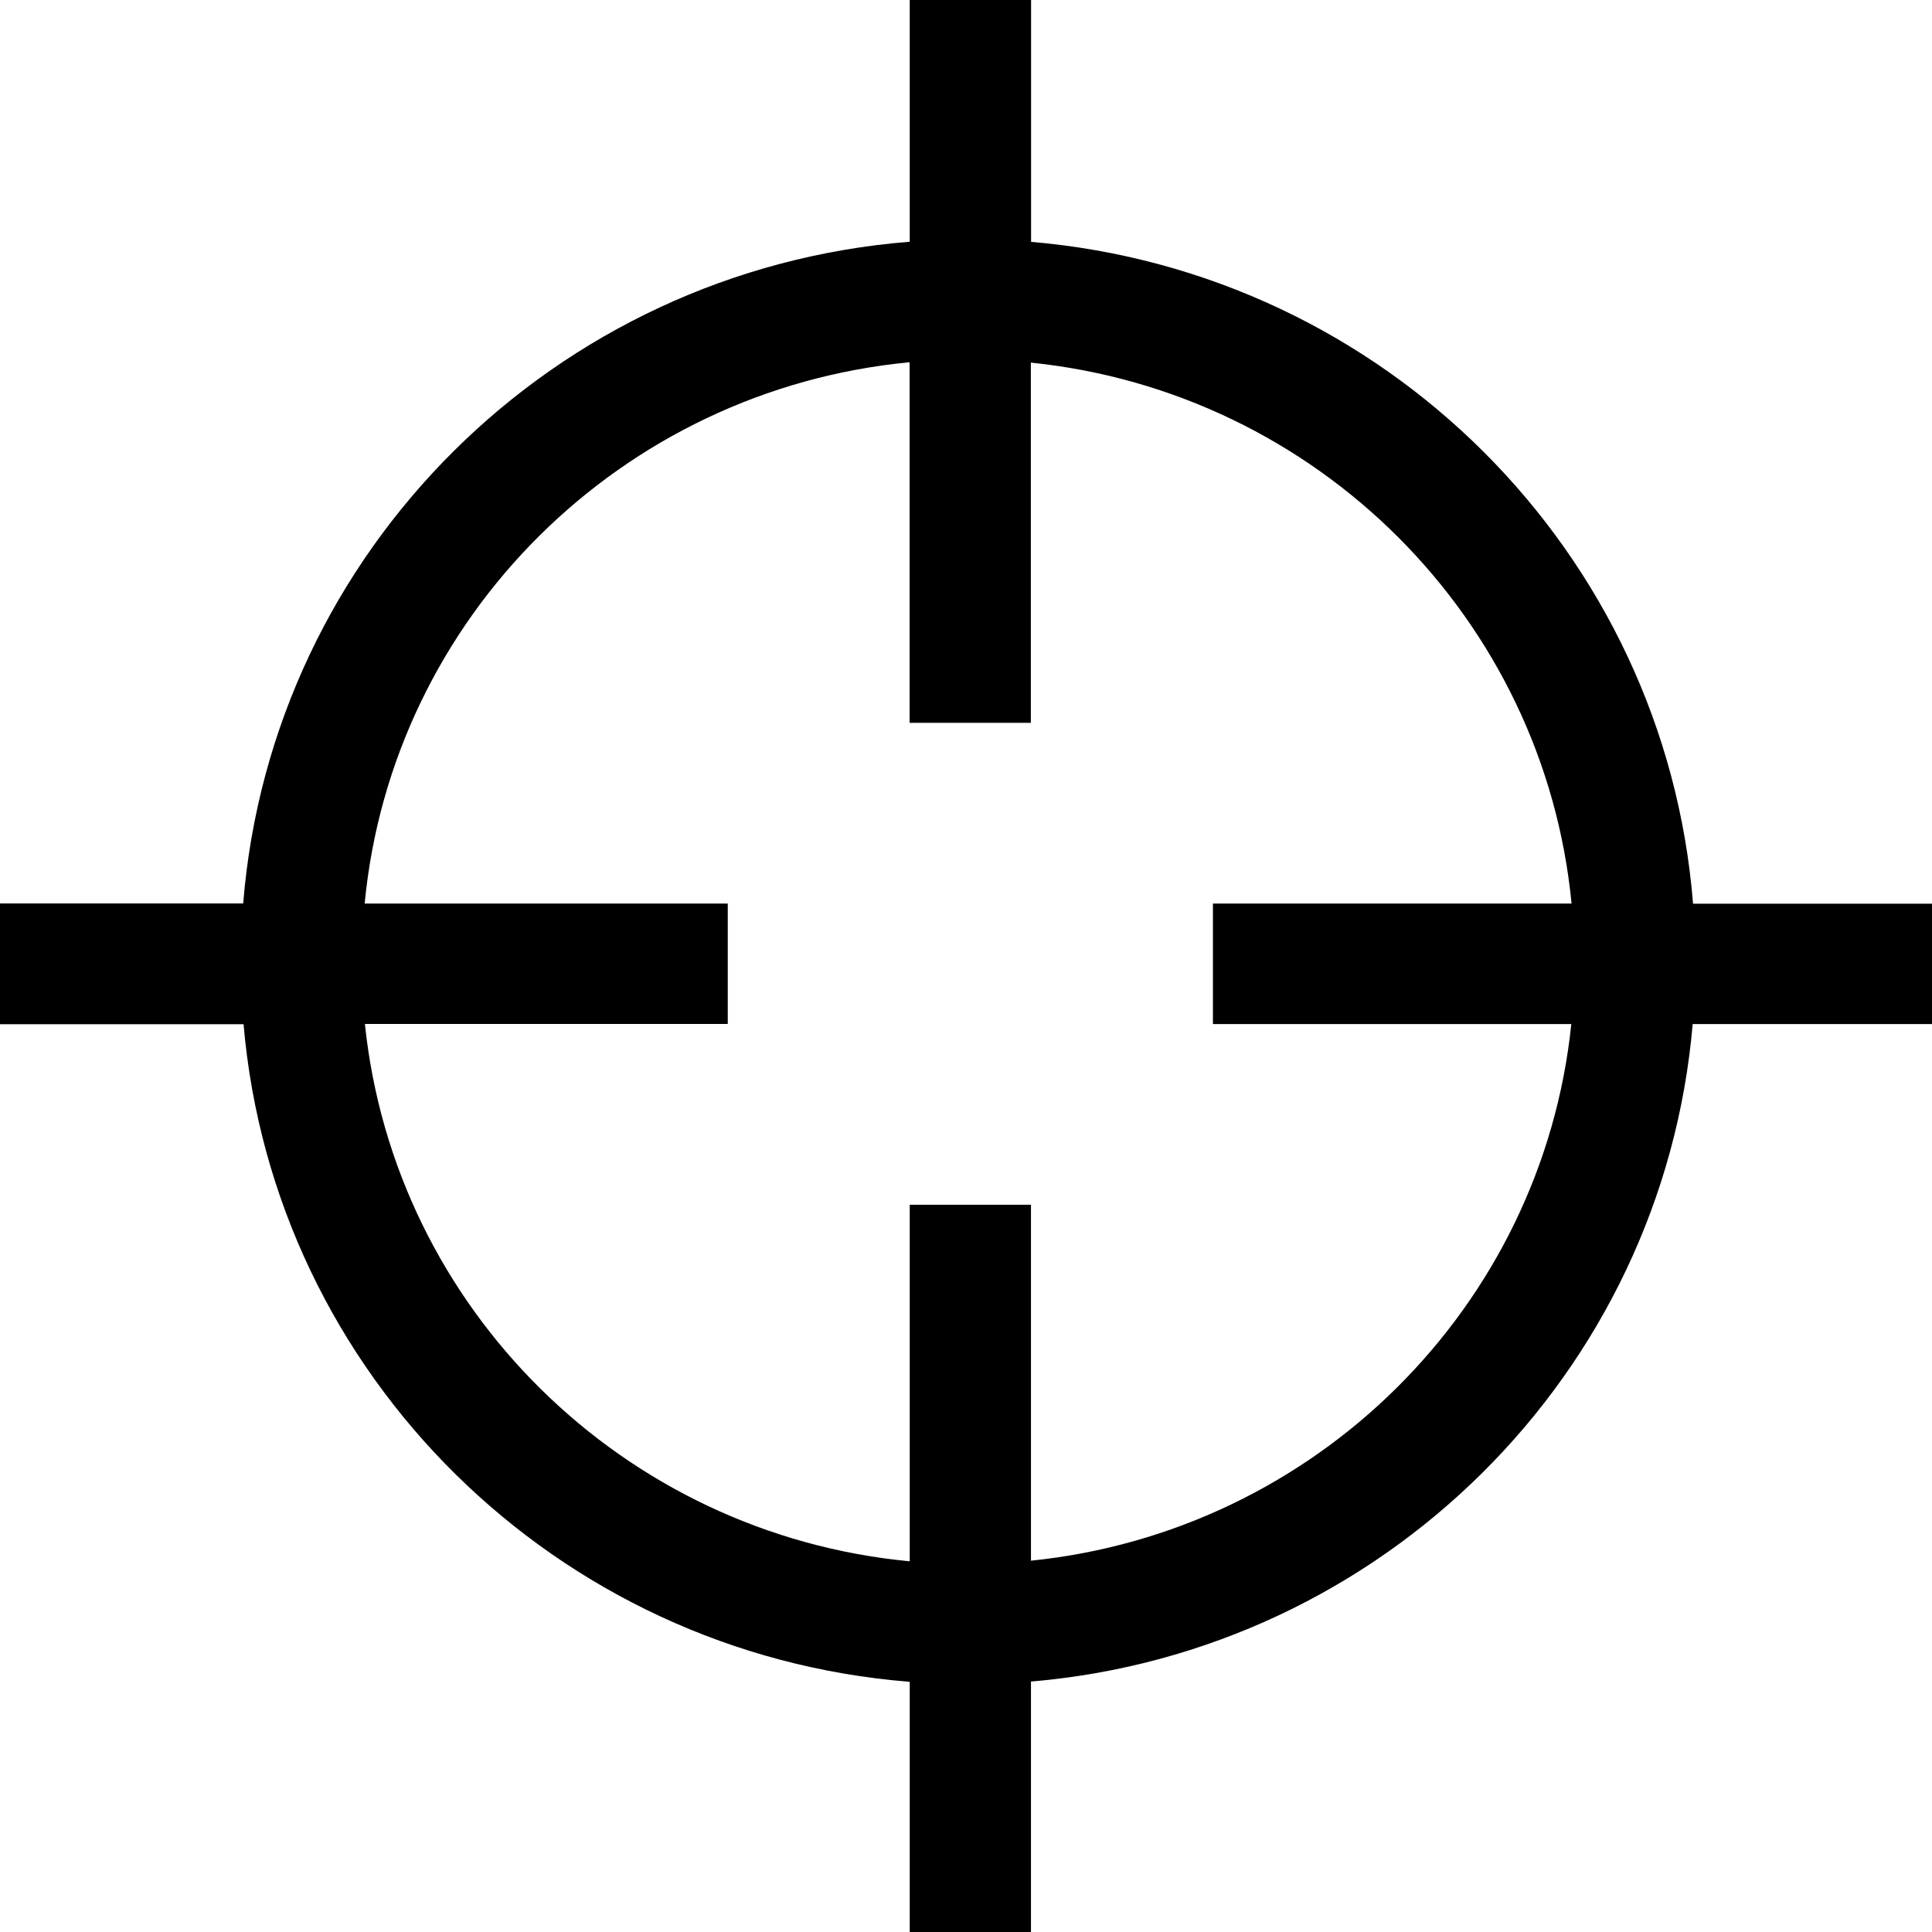 <svg width="16" height="16" viewBox="0 0 16 16" xmlns="http://www.w3.org/2000/svg"><title>icon-crosshairs</title><path d="M13.013 8.48c-.242 2.344-2.117 4.204-4.475 4.445V9.977H7.534v2.953c-2.375-.225-4.268-2.095-4.512-4.45h3.005v-.997H3.02C3.246 5.113 5.146 3.227 7.533 3v2.986h1.004V3.003c2.37.243 4.25 2.12 4.478 4.48h-2.97v.998h2.967zm1.008-.997c-.232-2.91-2.558-5.232-5.482-5.48V0H7.534v2.002c-2.942.233-5.285 2.56-5.52 5.48H0v1h2.017c.25 2.904 2.587 5.214 5.517 5.446V16h1.004v-2.074c2.912-.247 5.232-2.55 5.48-5.445H16v-.997h-1.98z" fill="#000" fill-rule="evenodd"/></svg>